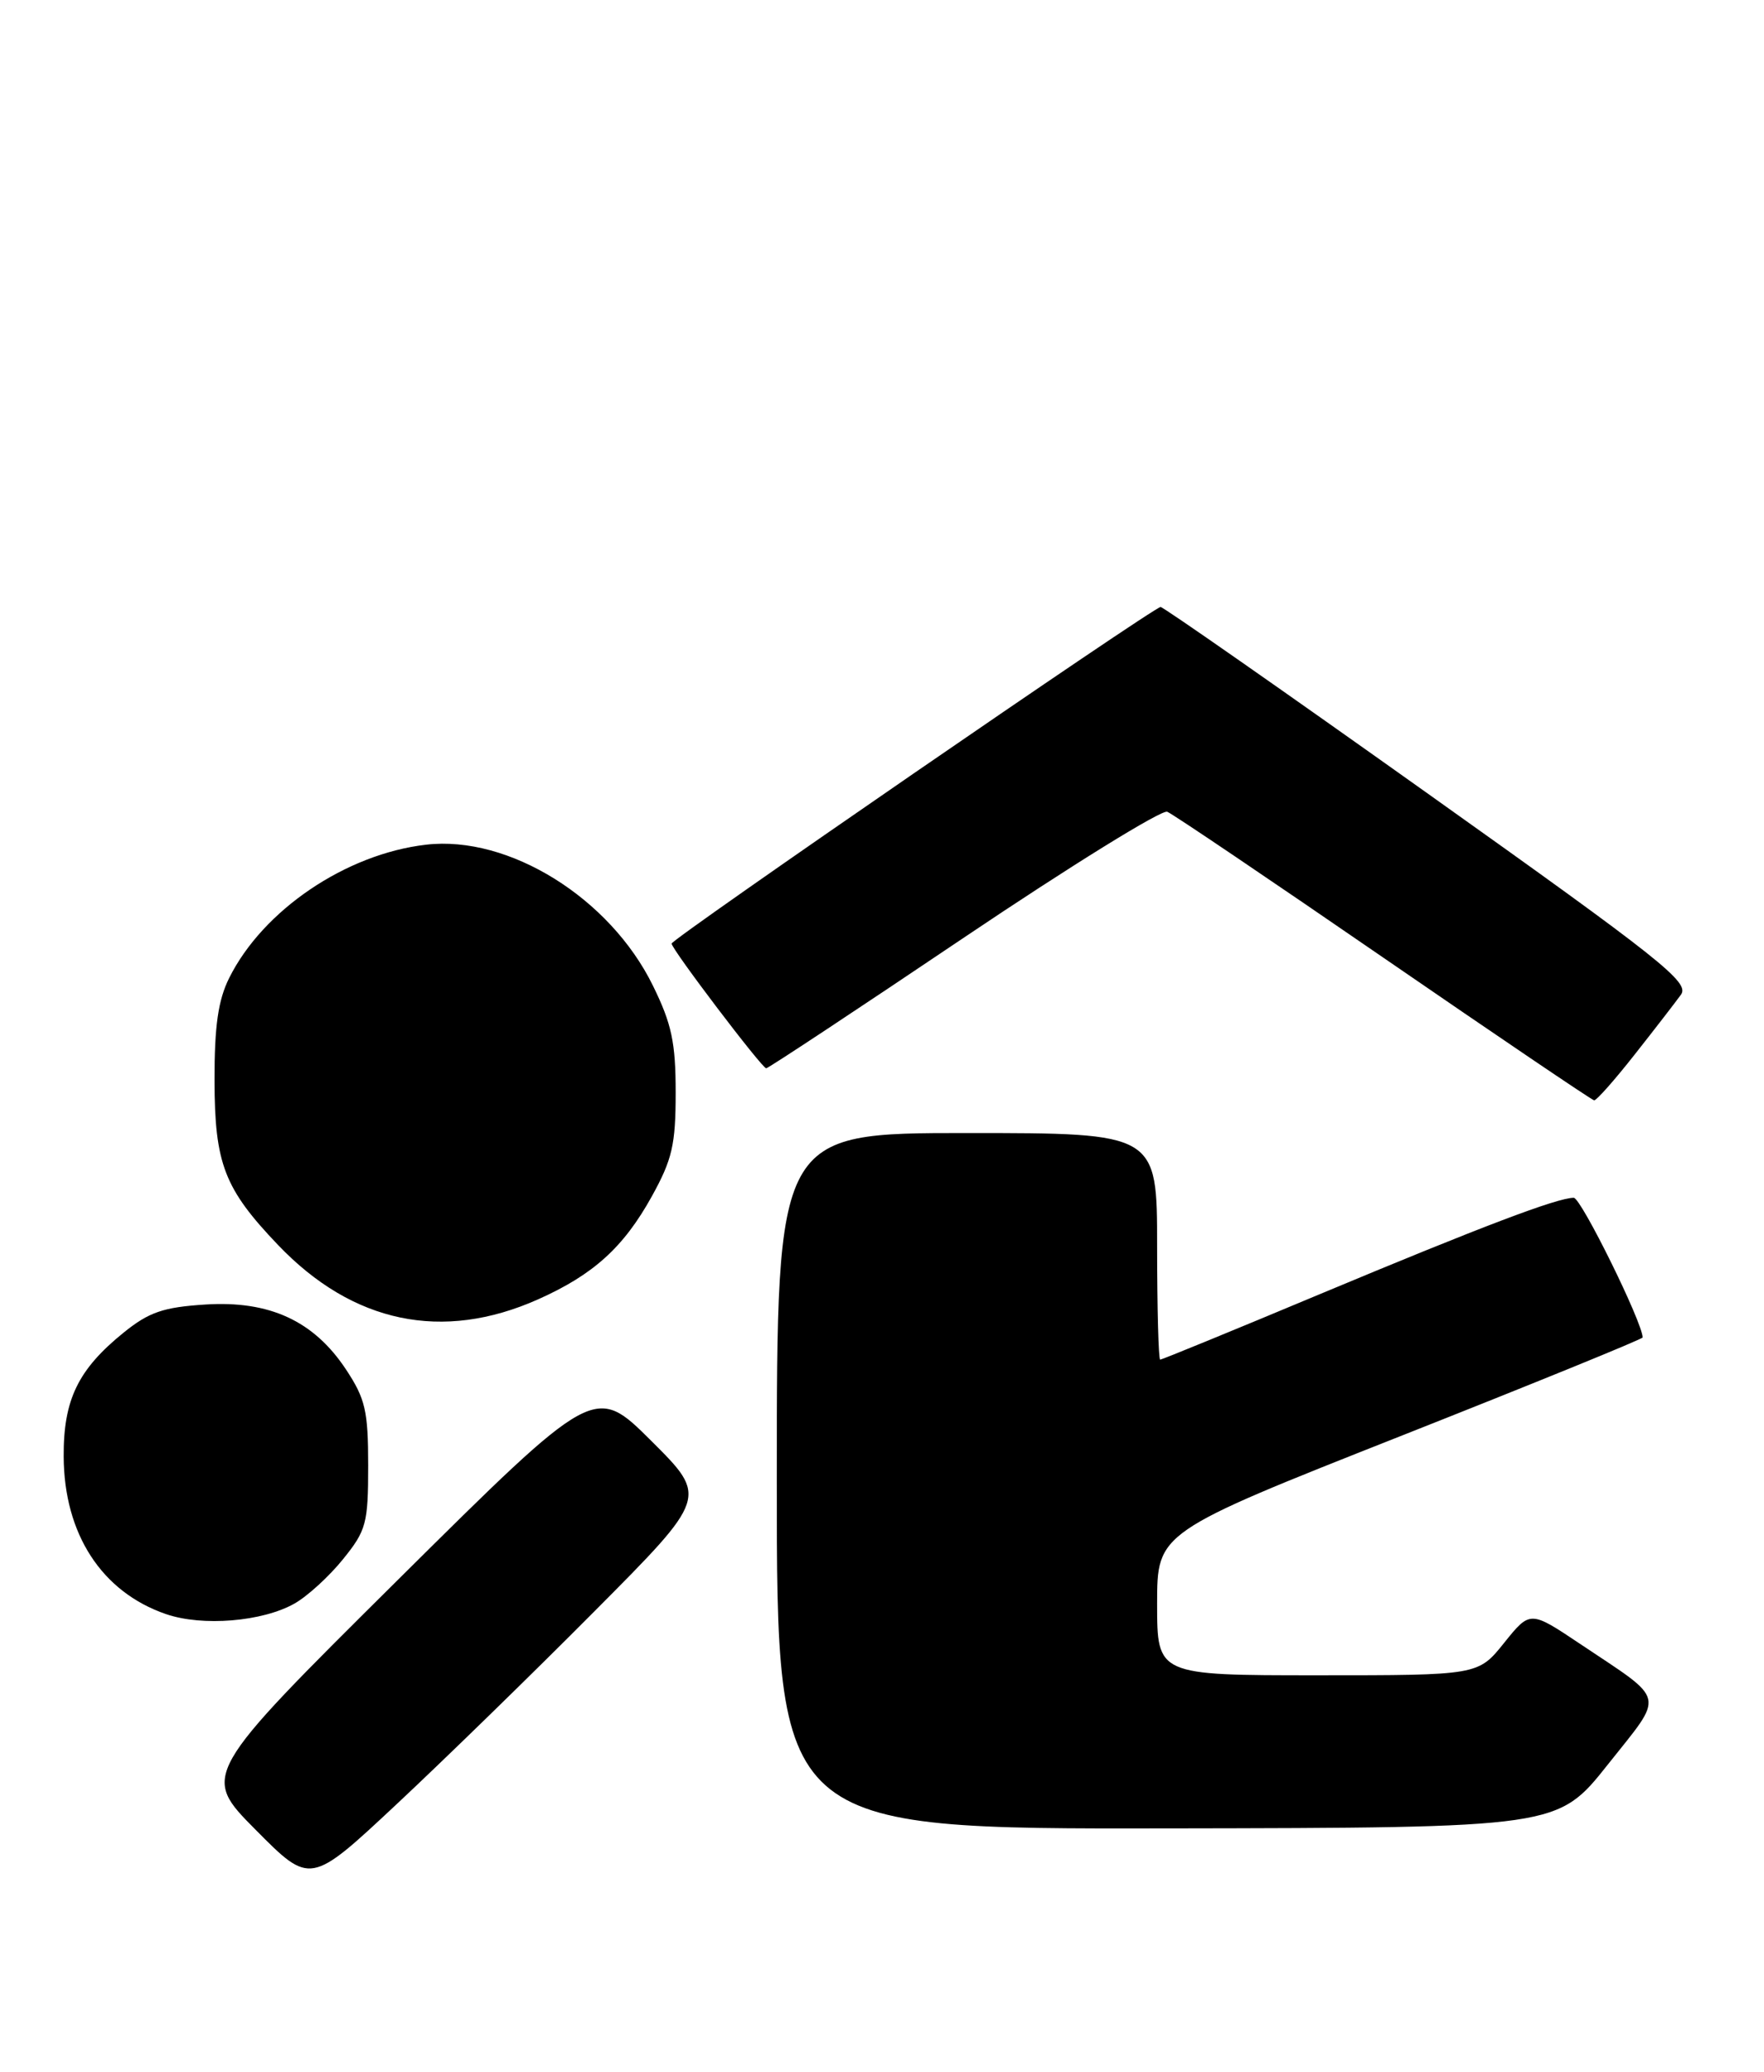 <?xml version="1.0" encoding="UTF-8" standalone="no"?>
<!DOCTYPE svg PUBLIC "-//W3C//DTD SVG 1.1//EN" "http://www.w3.org/Graphics/SVG/1.1/DTD/svg11.dtd" >
<svg xmlns="http://www.w3.org/2000/svg" xmlns:xlink="http://www.w3.org/1999/xlink" version="1.1" viewBox="0 0 218 256">
 <g >
 <path fill="currentColor"
d=" M 73.49 199.07 C 87.48 185.00 87.48 185.00 80.49 178.04 C 73.50 171.08 73.50 171.08 49.18 195.20 C 24.87 219.32 24.87 219.32 31.61 226.11 C 38.35 232.90 38.35 232.90 48.92 223.02 C 54.74 217.58 65.80 206.81 73.49 199.07 Z  M 198.70 218.03 C 205.77 209.11 206.05 210.34 195.30 203.14 C 189.10 198.99 189.10 198.99 185.88 203.00 C 182.67 207.00 182.67 207.00 162.83 207.00 C 143.00 207.00 143.00 207.00 143.00 198.17 C 143.00 189.34 143.00 189.34 173.00 177.48 C 189.50 170.96 203.00 165.46 203.00 165.26 C 203.00 163.43 195.39 148.00 194.49 148.00 C 192.46 148.00 183.15 151.53 163.13 159.90 C 152.48 164.36 143.59 168.00 143.38 168.00 C 143.17 168.00 143.00 161.70 143.00 154.00 C 143.00 140.00 143.00 140.00 119.50 140.00 C 96.00 140.00 96.00 140.00 96.00 183.00 C 96.00 226.00 96.00 226.00 144.25 225.92 C 192.50 225.84 192.50 225.84 198.70 218.03 Z  M 36.39 198.14 C 37.99 197.24 40.69 194.77 42.39 192.66 C 45.27 189.10 45.50 188.24 45.50 181.08 C 45.50 174.32 45.15 172.83 42.75 169.20 C 38.78 163.21 33.31 160.68 25.37 161.19 C 20.18 161.52 18.41 162.13 15.29 164.65 C 9.65 169.21 7.83 172.95 7.87 179.97 C 7.91 189.54 12.57 196.71 20.51 199.44 C 25.01 200.99 32.43 200.38 36.39 198.14 Z  M 66.50 160.55 C 73.33 157.50 77.06 154.13 80.55 147.83 C 83.08 143.26 83.50 141.44 83.50 135.00 C 83.50 128.81 83.01 126.51 80.69 121.79 C 75.38 110.95 62.88 103.19 52.67 104.37 C 42.75 105.51 32.49 112.46 28.32 120.85 C 26.96 123.57 26.50 126.79 26.51 133.50 C 26.53 143.81 27.72 146.88 34.36 153.83 C 43.60 163.50 54.68 165.82 66.50 160.55 Z  M 202.01 130.31 C 204.48 127.18 207.06 123.84 207.74 122.90 C 208.84 121.39 205.37 118.63 176.51 98.10 C 158.65 85.39 143.77 75.00 143.43 75.00 C 142.59 75.00 83.00 116.01 83.00 116.59 C 83.00 117.29 94.17 132.00 94.69 132.00 C 94.94 132.00 105.91 124.75 119.07 115.89 C 132.23 107.03 143.56 100.02 144.25 100.30 C 144.94 100.58 156.97 108.71 171.00 118.36 C 185.03 128.01 196.73 135.93 197.01 135.96 C 197.30 135.98 199.55 133.44 202.01 130.31 Z "/>
</g>
</svg>